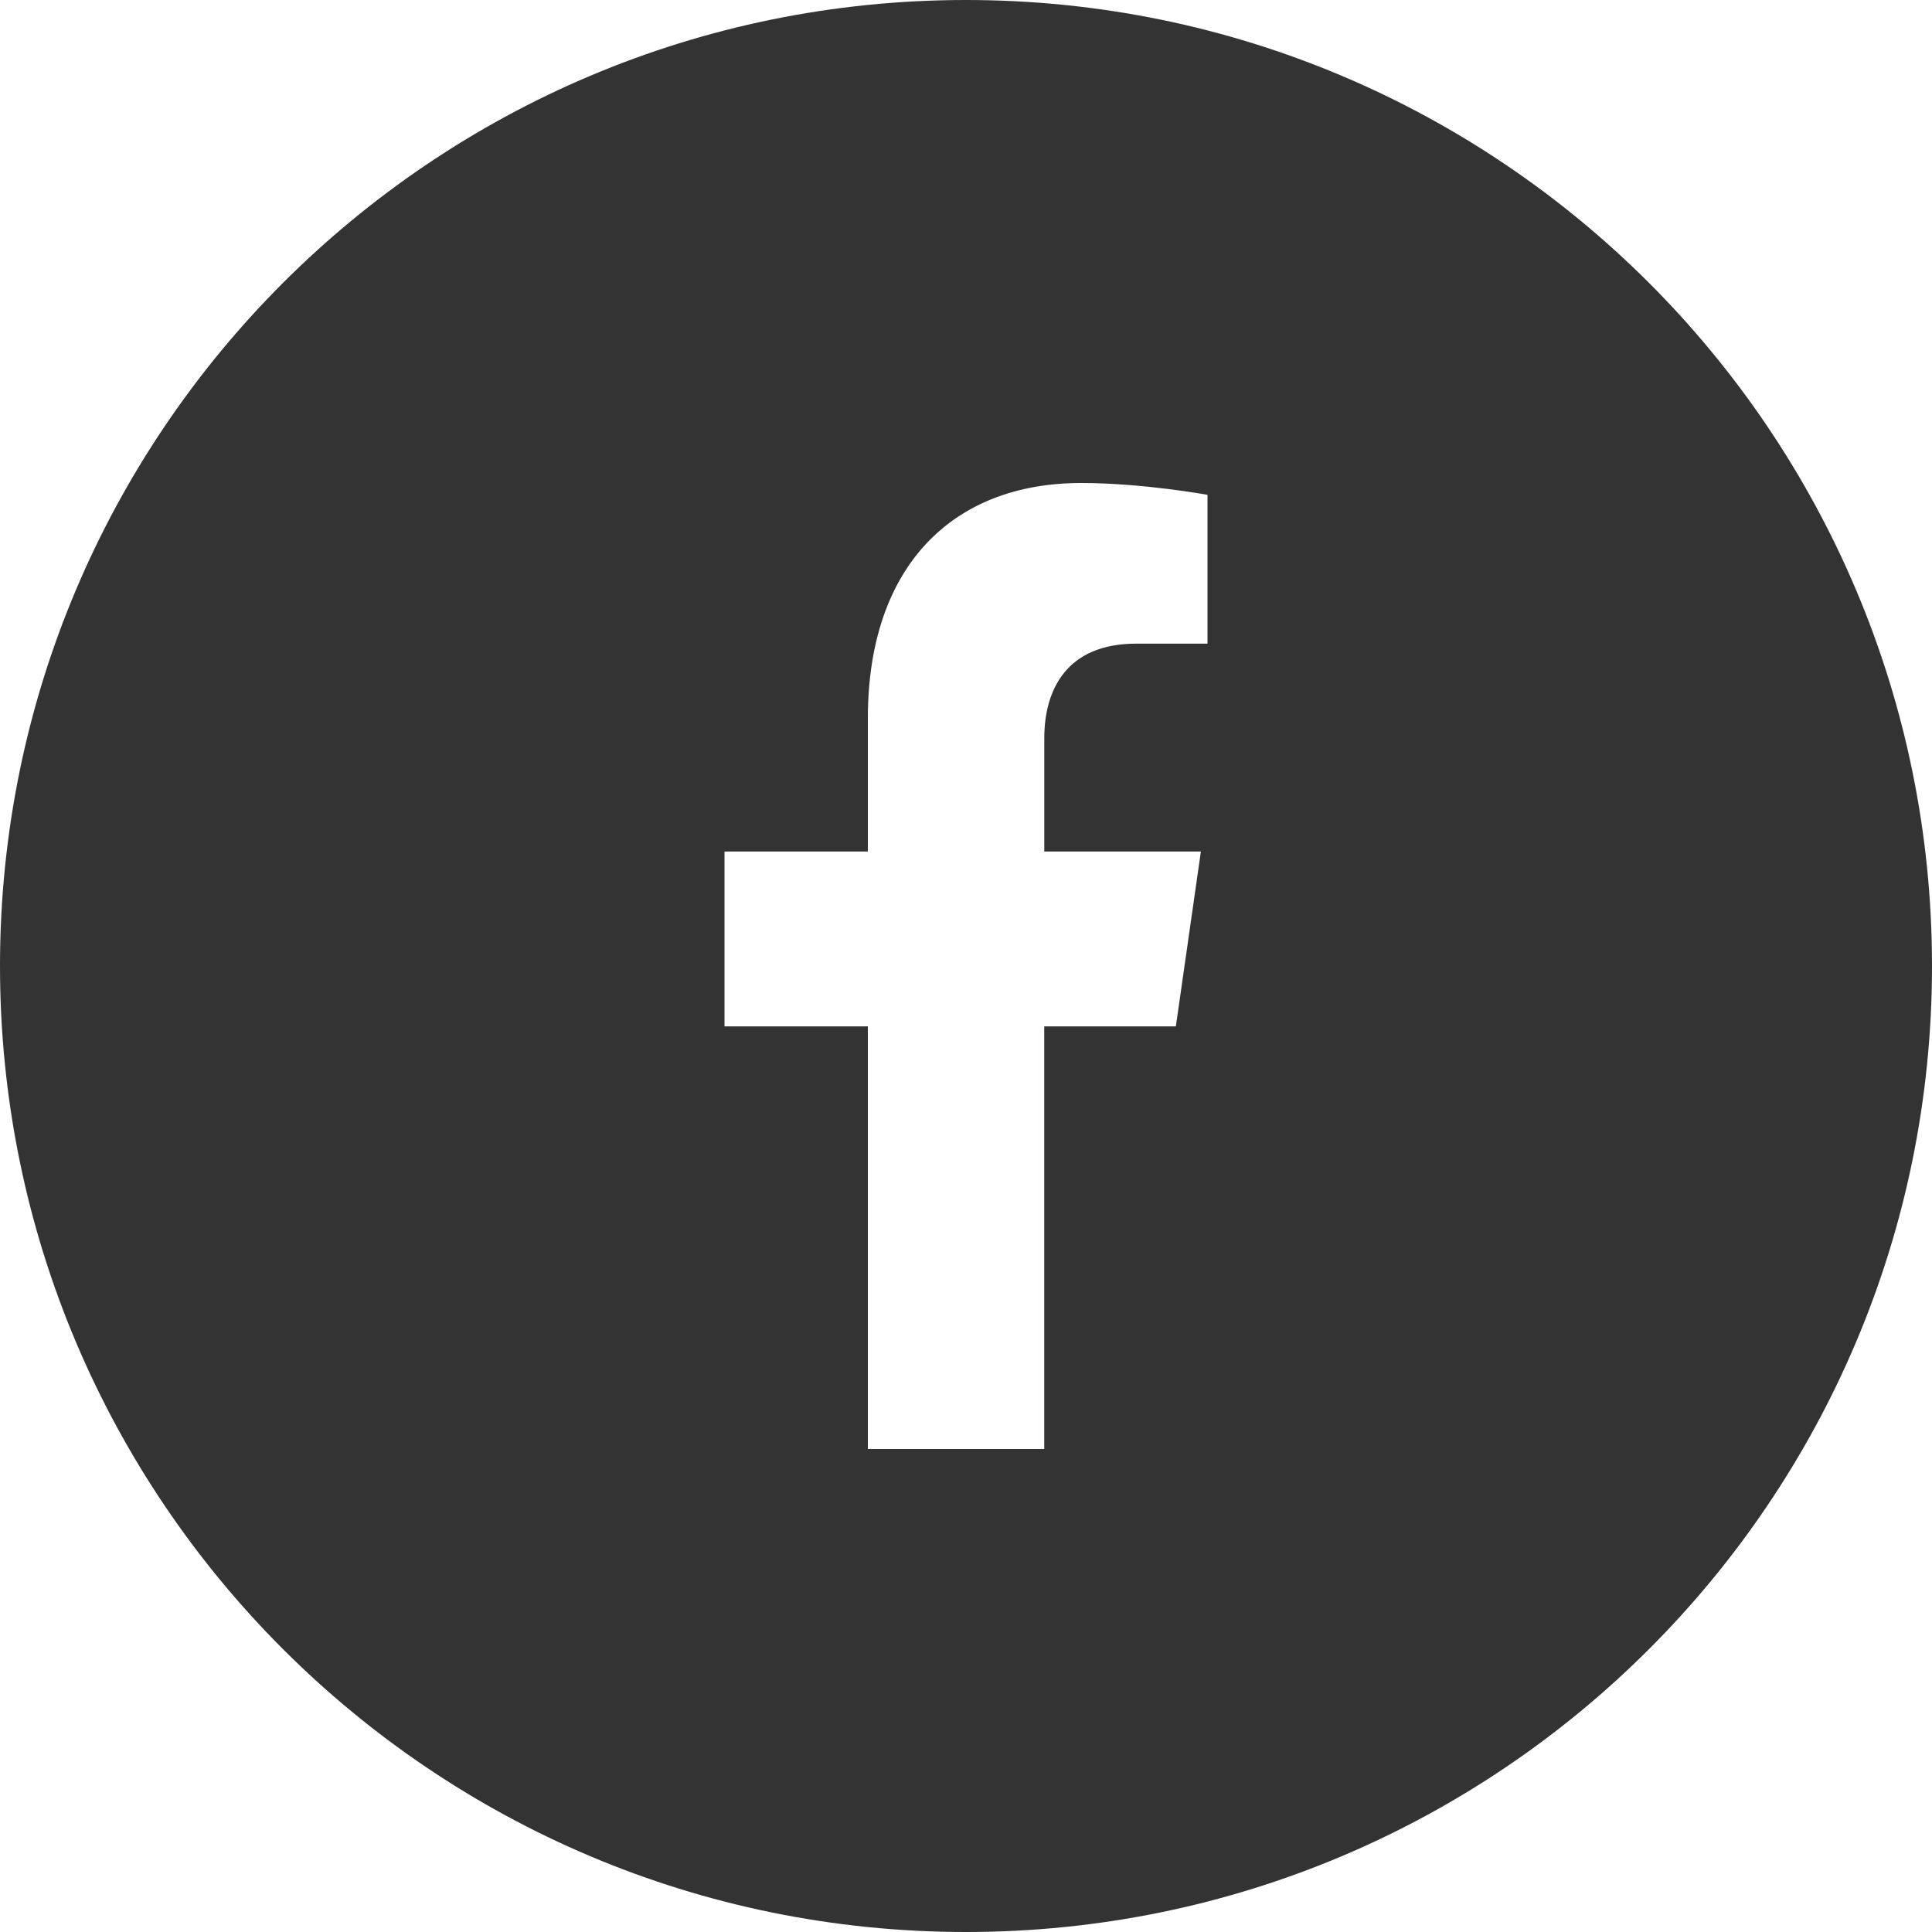 <svg width="40" height="40" fill="none" xmlns="http://www.w3.org/2000/svg"><path fill-rule="evenodd" clip-rule="evenodd" d="M20 40c11.046 0 20-8.954 20-20S31.046 0 20 0 0 8.954 0 20s8.954 20 20 20zm-2.032-10v-8.75H15v-3.62h2.968v-2.758c0-3.138 1.744-4.872 4.416-4.872 1.278 0 2.616.245 2.616.245v3.081h-1.475c-1.452 0-1.904.966-1.904 1.957v2.347h3.242l-.518 3.62H21.62V30h-3.653z" fill="#333"/></svg>